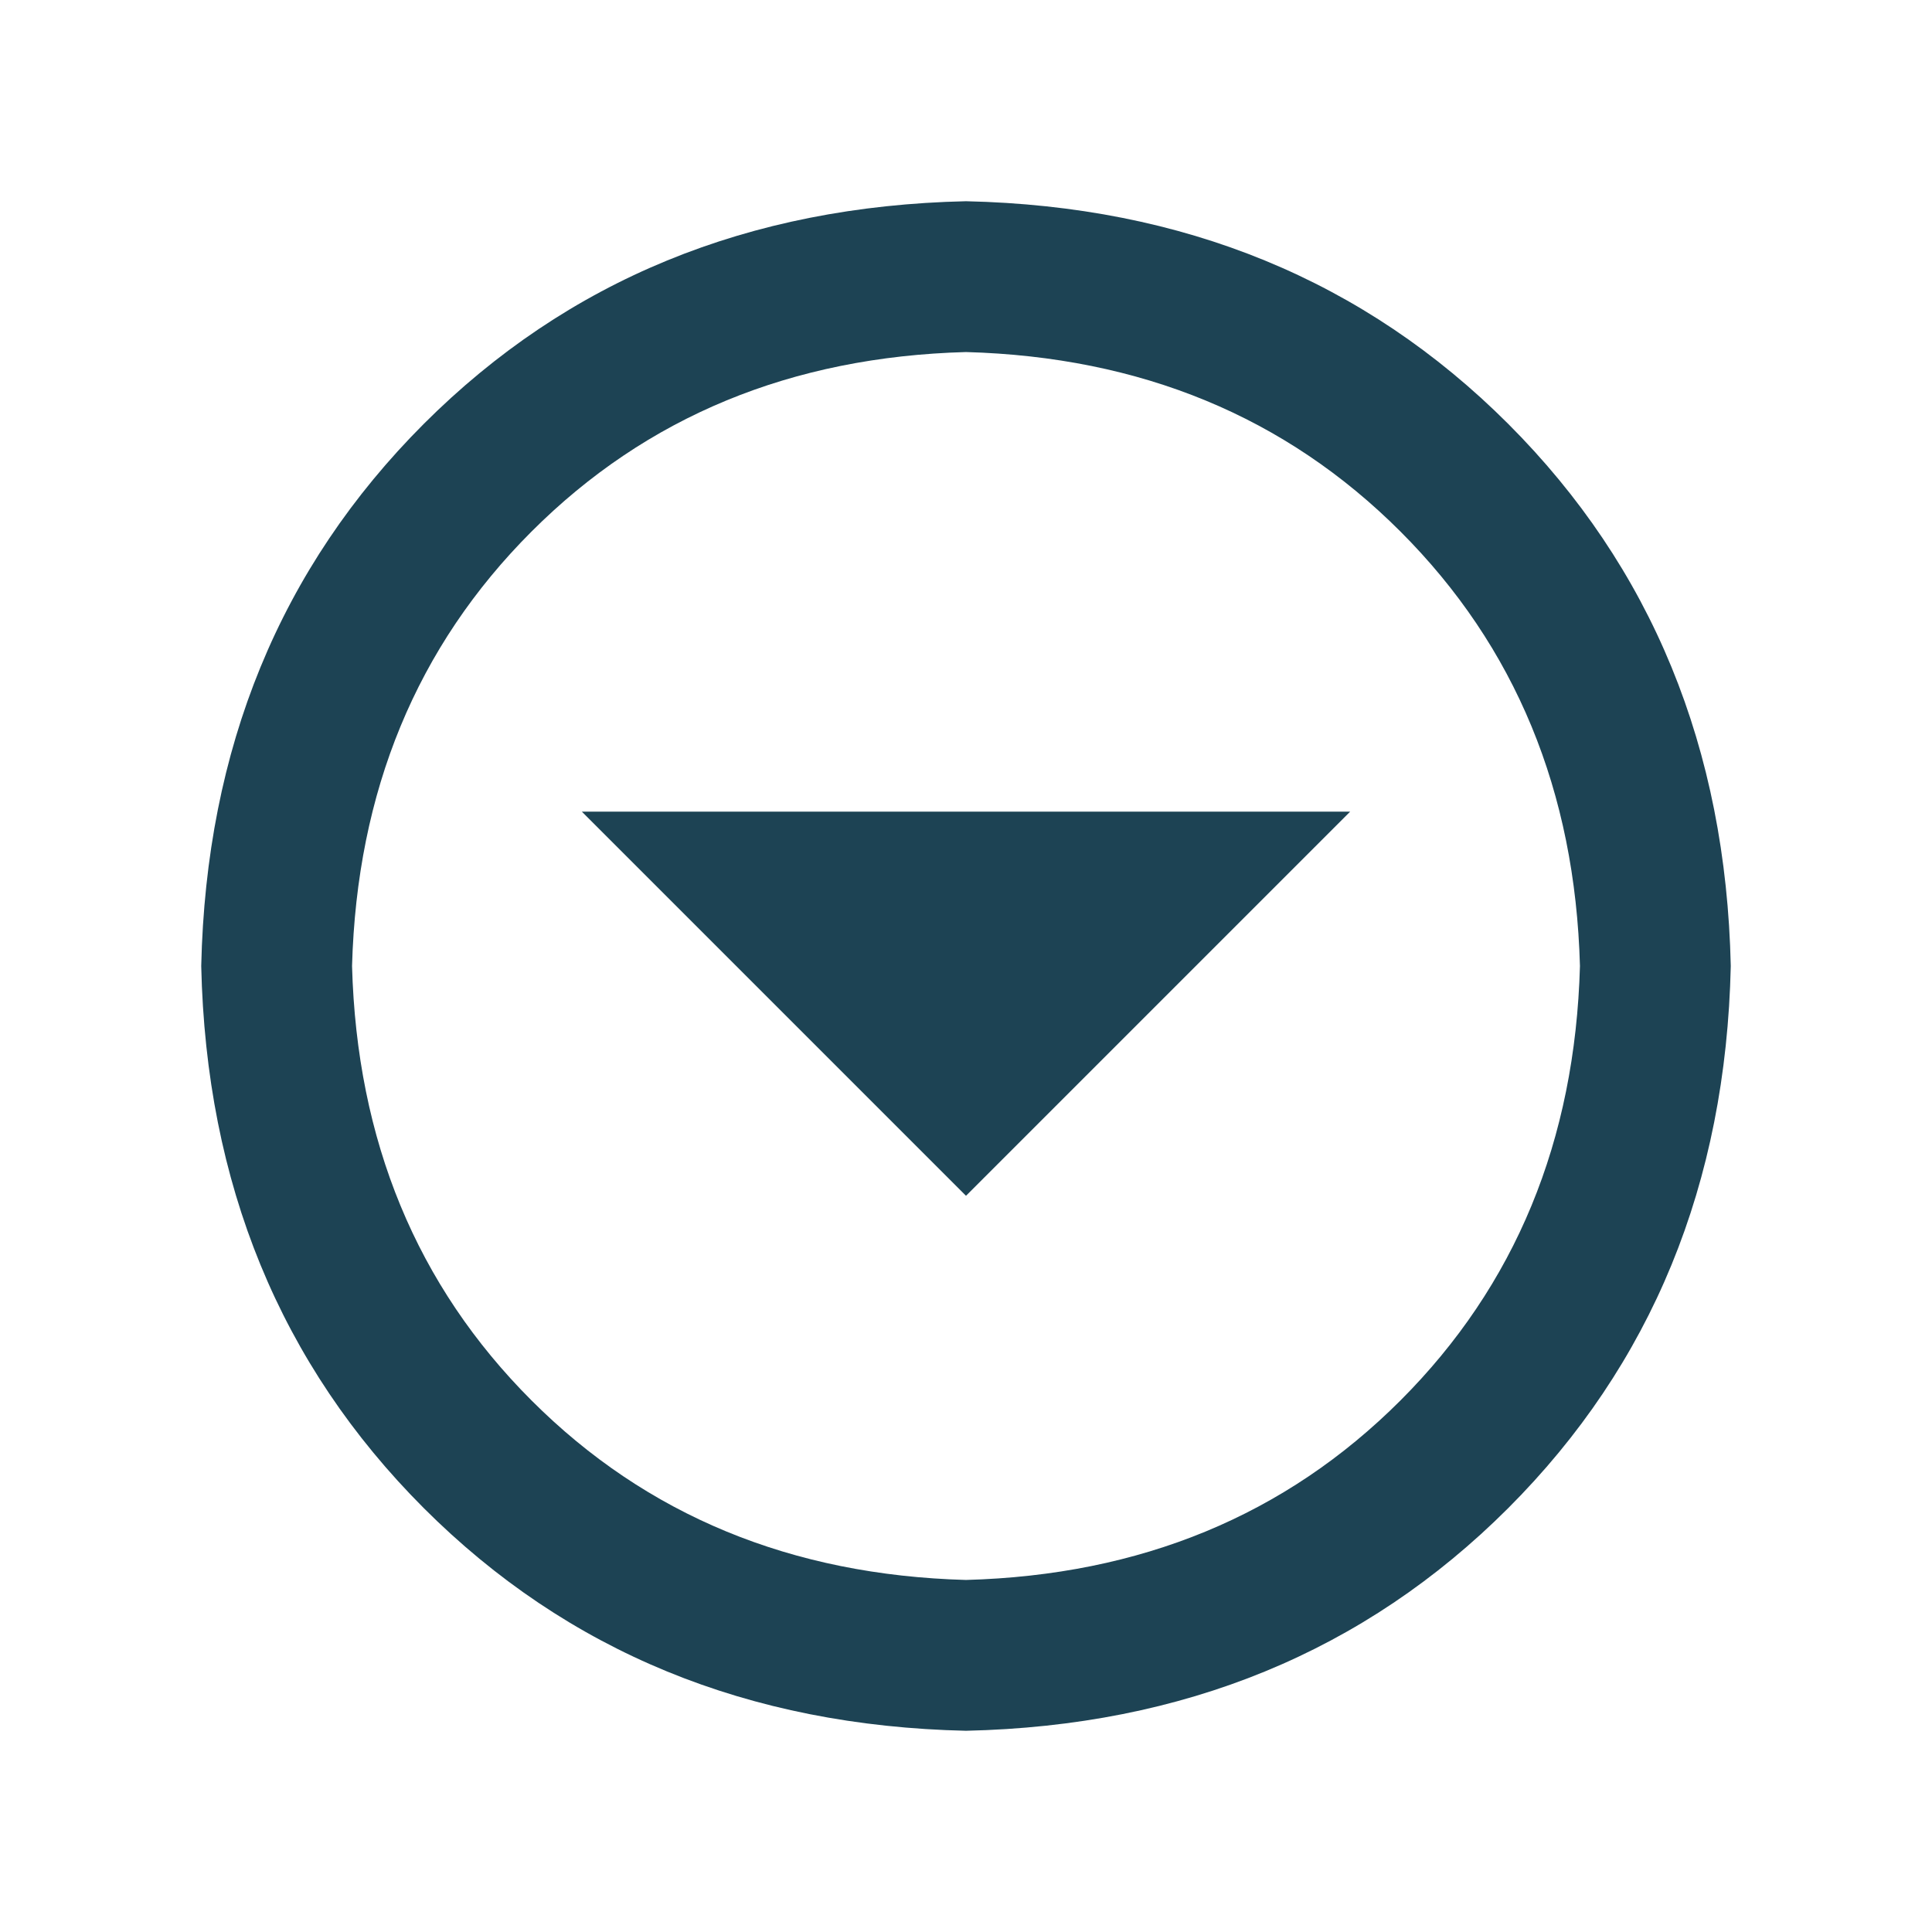 <svg xmlns="http://www.w3.org/2000/svg" width="32" height="32" viewBox="0 0 32 32">
    <path fill="#1D4354" d="M16 28.667c3.608-.08 6.6-1.309 8.98-3.687 2.378-2.38 3.607-5.372 3.687-8.98-.08-3.608-1.309-6.6-3.687-8.98C22.6 4.642 19.608 3.413 16 3.333c-3.608.08-6.6 1.309-8.98 3.687C4.642 9.4 3.413 12.392 3.333 16c.08 3.608 1.309 6.6 3.687 8.98 2.38 2.378 5.372 3.607 8.98 3.687zm0-2.498c-2.894-.08-5.293-1.07-7.196-2.973C6.901 21.293 5.91 18.894 5.831 16c.08-2.894 1.07-5.293 2.973-7.196C10.707 6.901 13.106 5.91 16 5.831c2.894.08 5.293 1.07 7.196 2.973 1.903 1.903 2.894 4.302 2.973 7.196-.08 2.894-1.07 5.293-2.973 7.196-1.903 1.903-4.302 2.894-7.196 2.973zm0-6.363l6.363-6.363H9.637L16 19.806z"/>
</svg>
